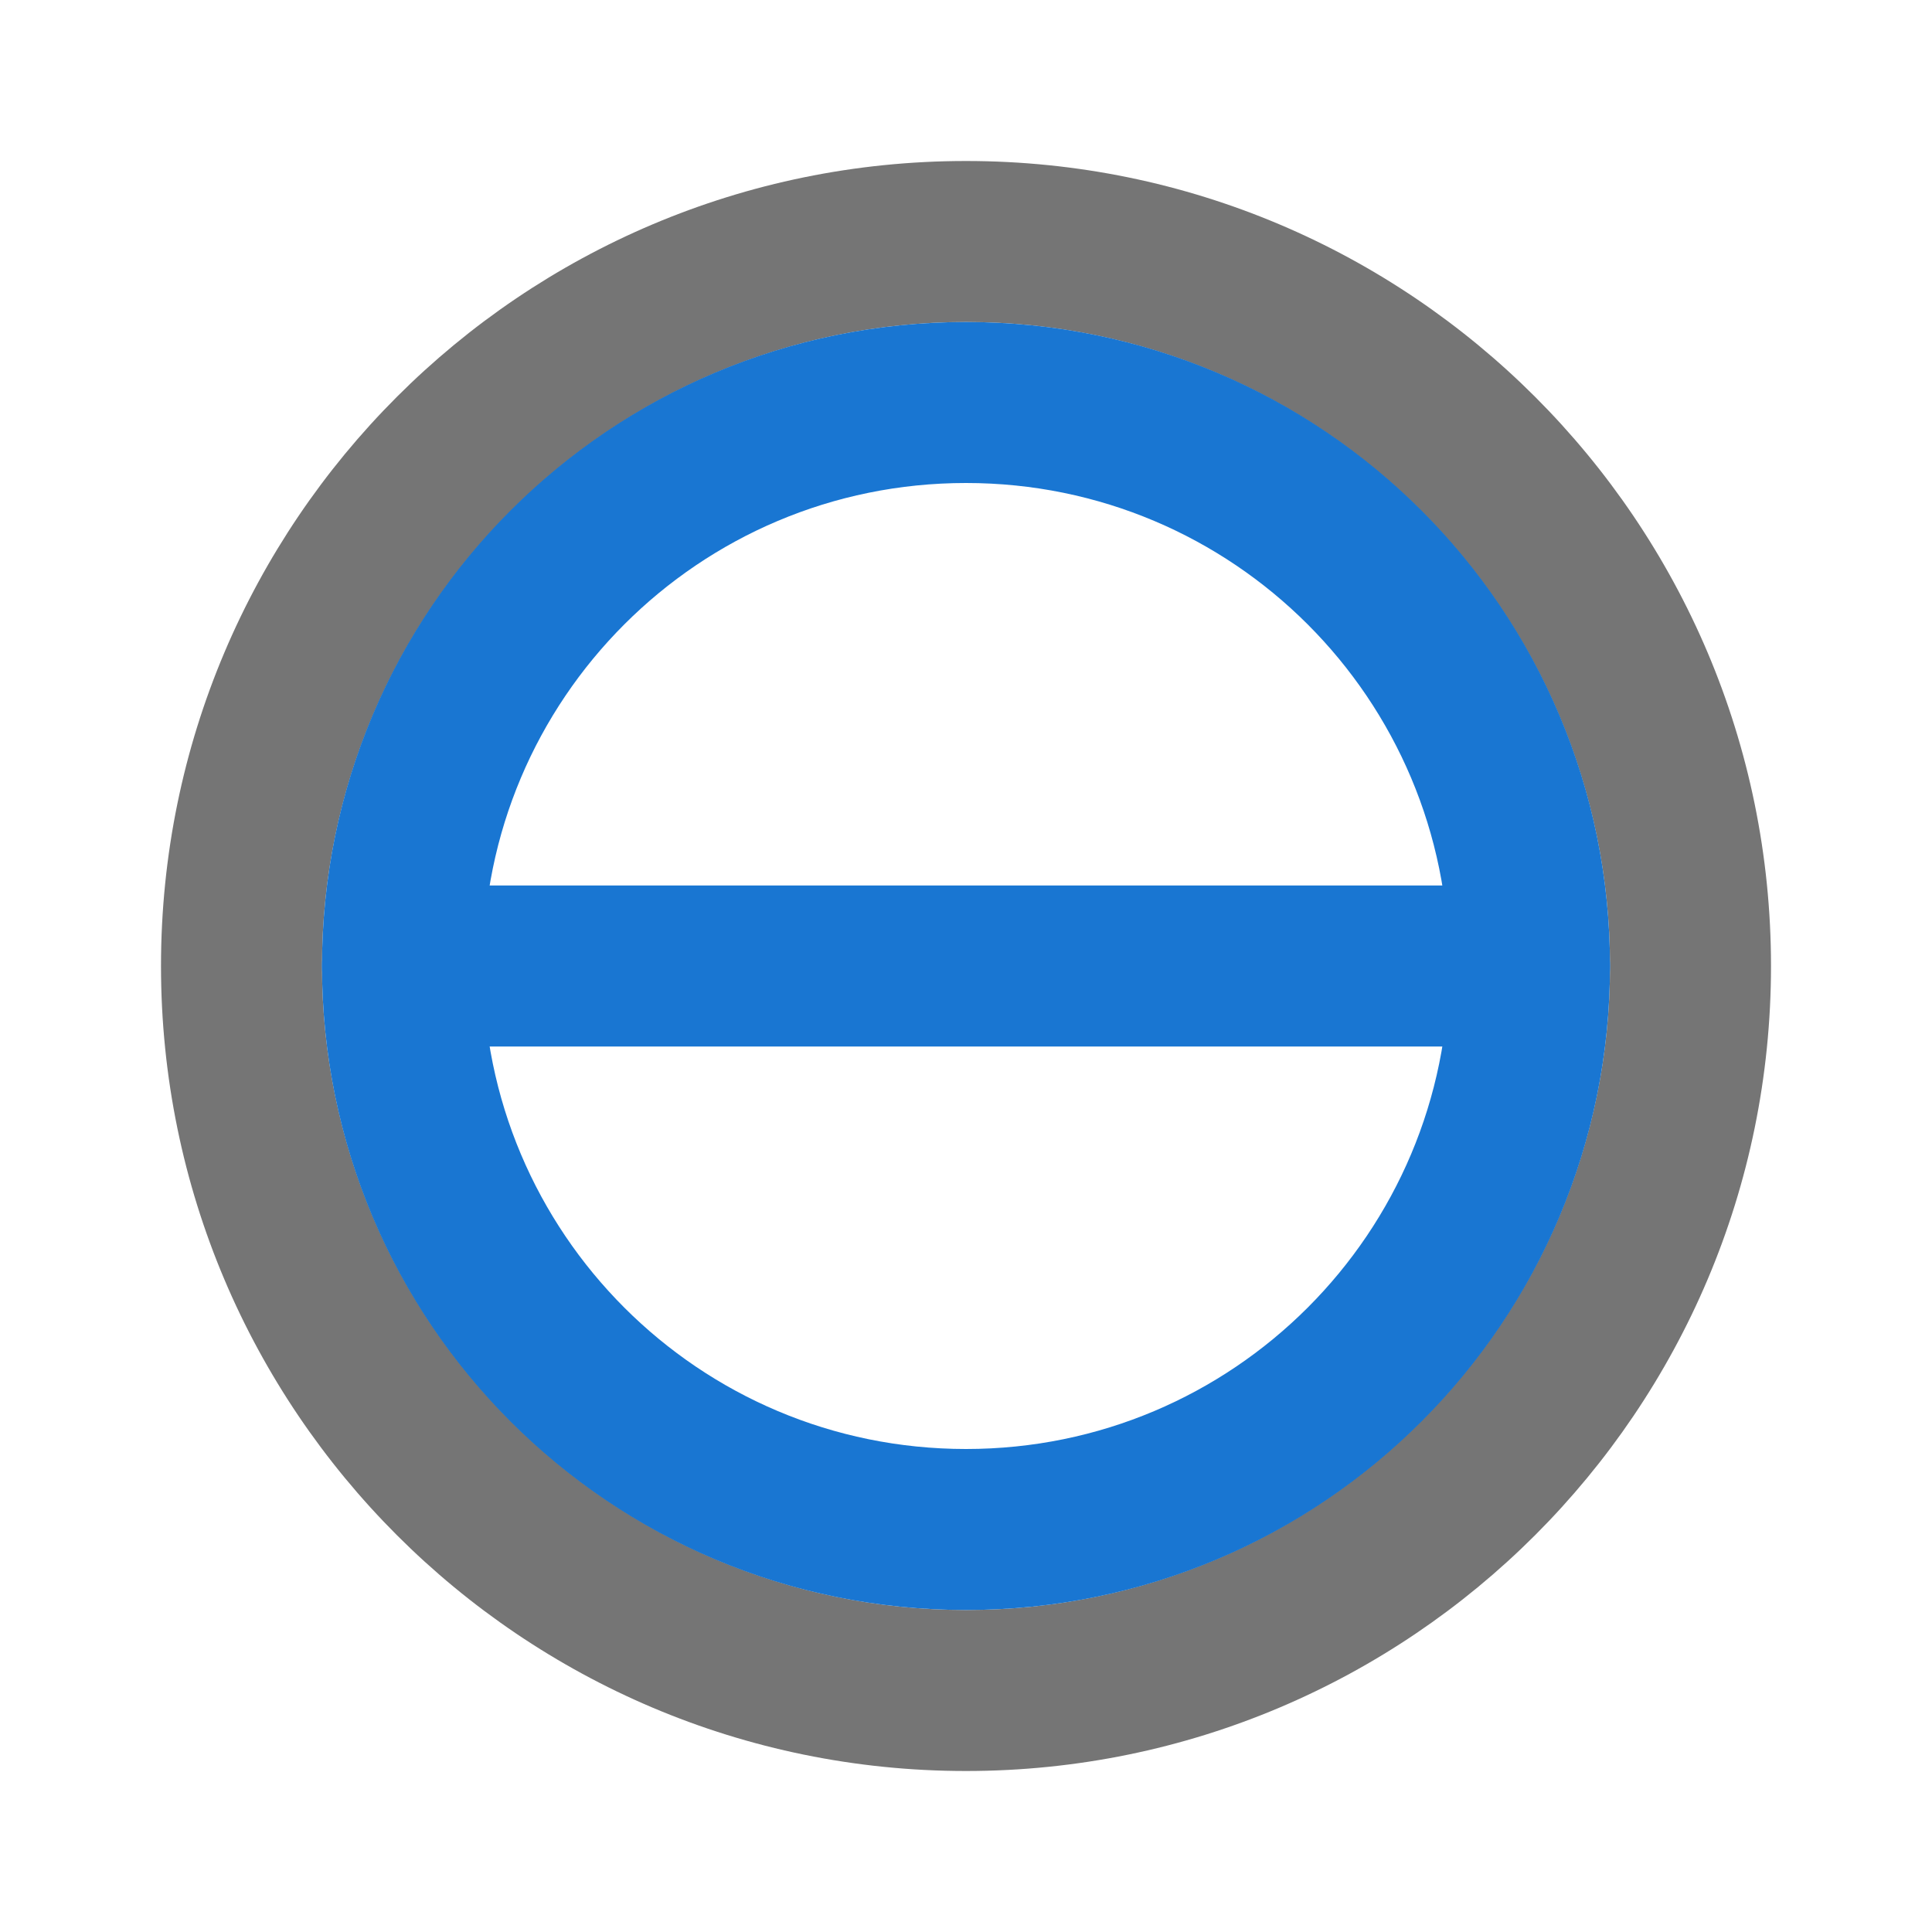 <?xml version="1.0" encoding="UTF-8"?>
<svg width="24" height="24" version="1.1" viewBox="0 0 24 24" xmlns="http://www.w3.org/2000/svg">
 <path d="m12 2c-5.52 0-10 4.48-10 10s4.48 10 10 10 10-4.48 10-10-4.48-10-10-10zm0 18c-4.41 0-8-3.59-8-8s3.59-8 8-8 8 3.59 8 8-3.59 8-8 8z" fill="#757575"/>
 <path d="m5 12c0-3.87 3.13-7 7-7s7 3.13 7 7-3.13 7-7 7-7-3.13-7-7z" stroke="#1976d2" stroke-linecap="round" stroke-linejoin="round" stroke-width="2" fill="none"/>
 <path d="m5 12h14" stroke="#1976d2" stroke-linecap="round" stroke-linejoin="round" stroke-width="2" fill="none"/>
</svg> 